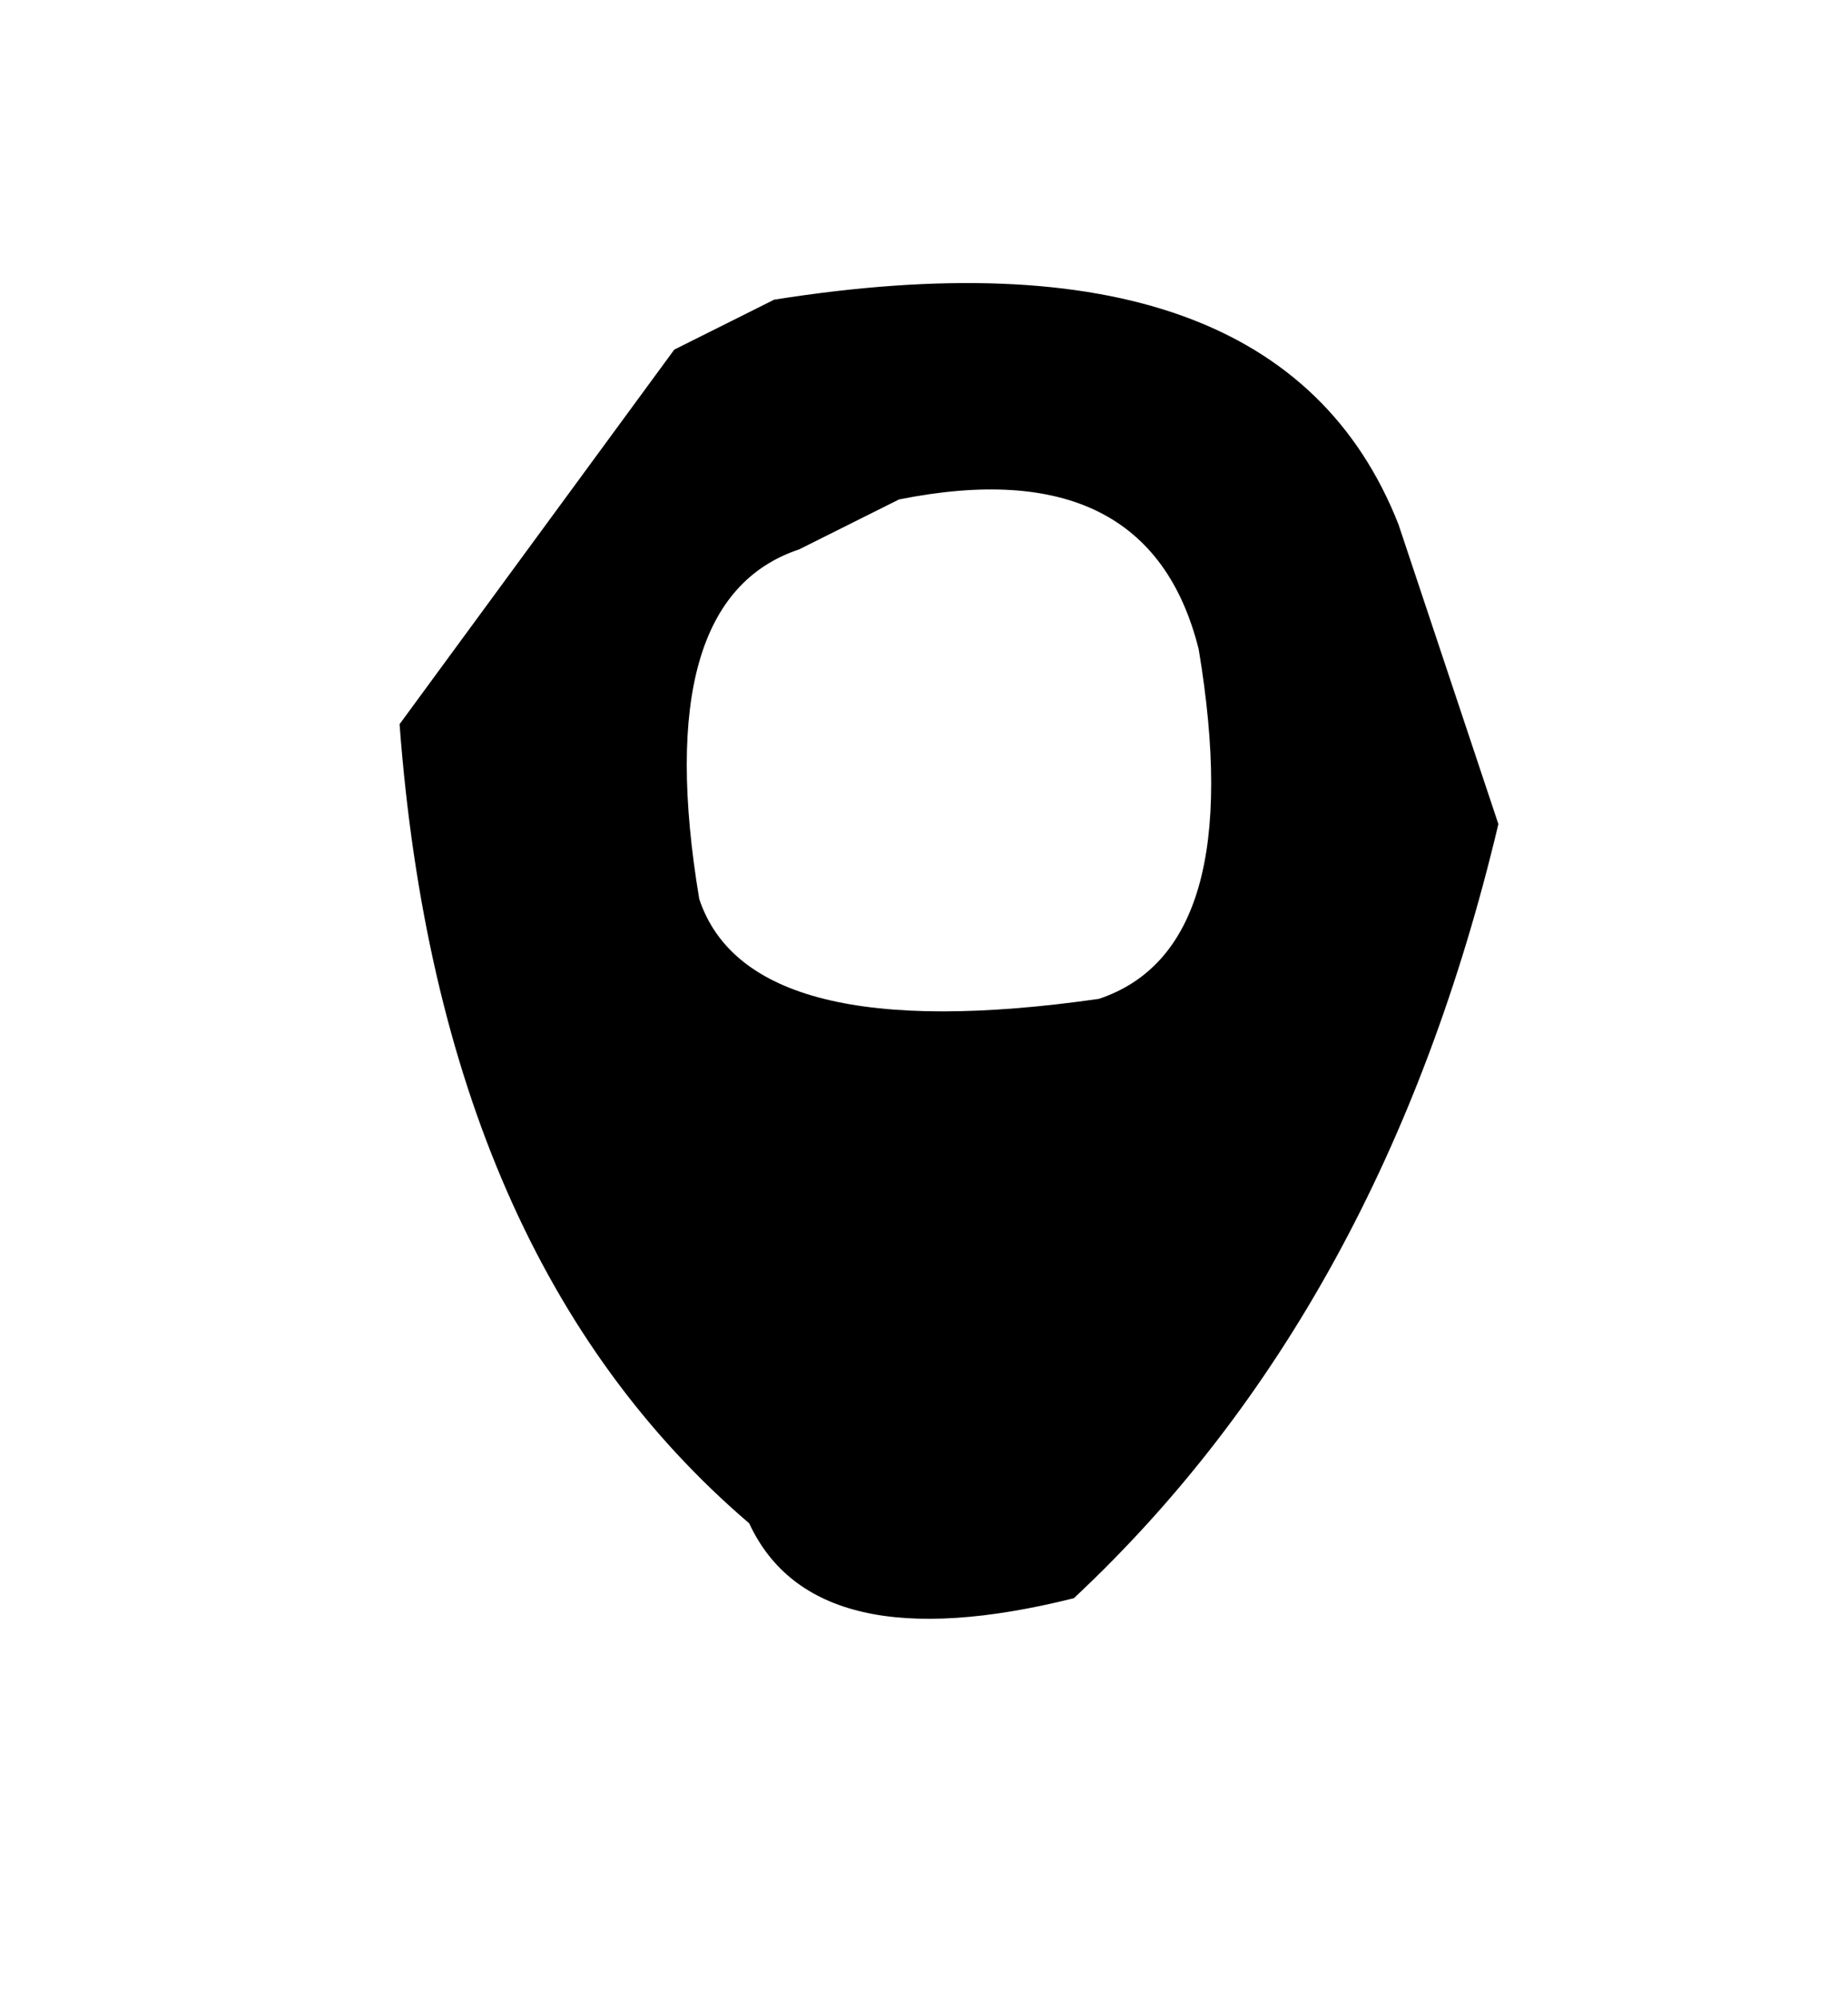 <svg viewBox="0 0 37 40" version="1.1" xmlns="http://www.w3.org/2000/svg"><path fill="#000000"  stroke="none" opacity="1" d="M 15.5 6 Q 25.6 4.4 28 10.5 L 30 16.5 Q 27.7 26.2 21.5 32 Q 16.3 33.3 15 30.5 Q 8.8 25.2 8 14.5 L 13.5 7 L 15.5 6 Z M 18 10 L 16 11 Q 13 12 14 18 Q 15 21 22 20 Q 25 19 24 13 Q 23 9 18 10 Z "/></svg>